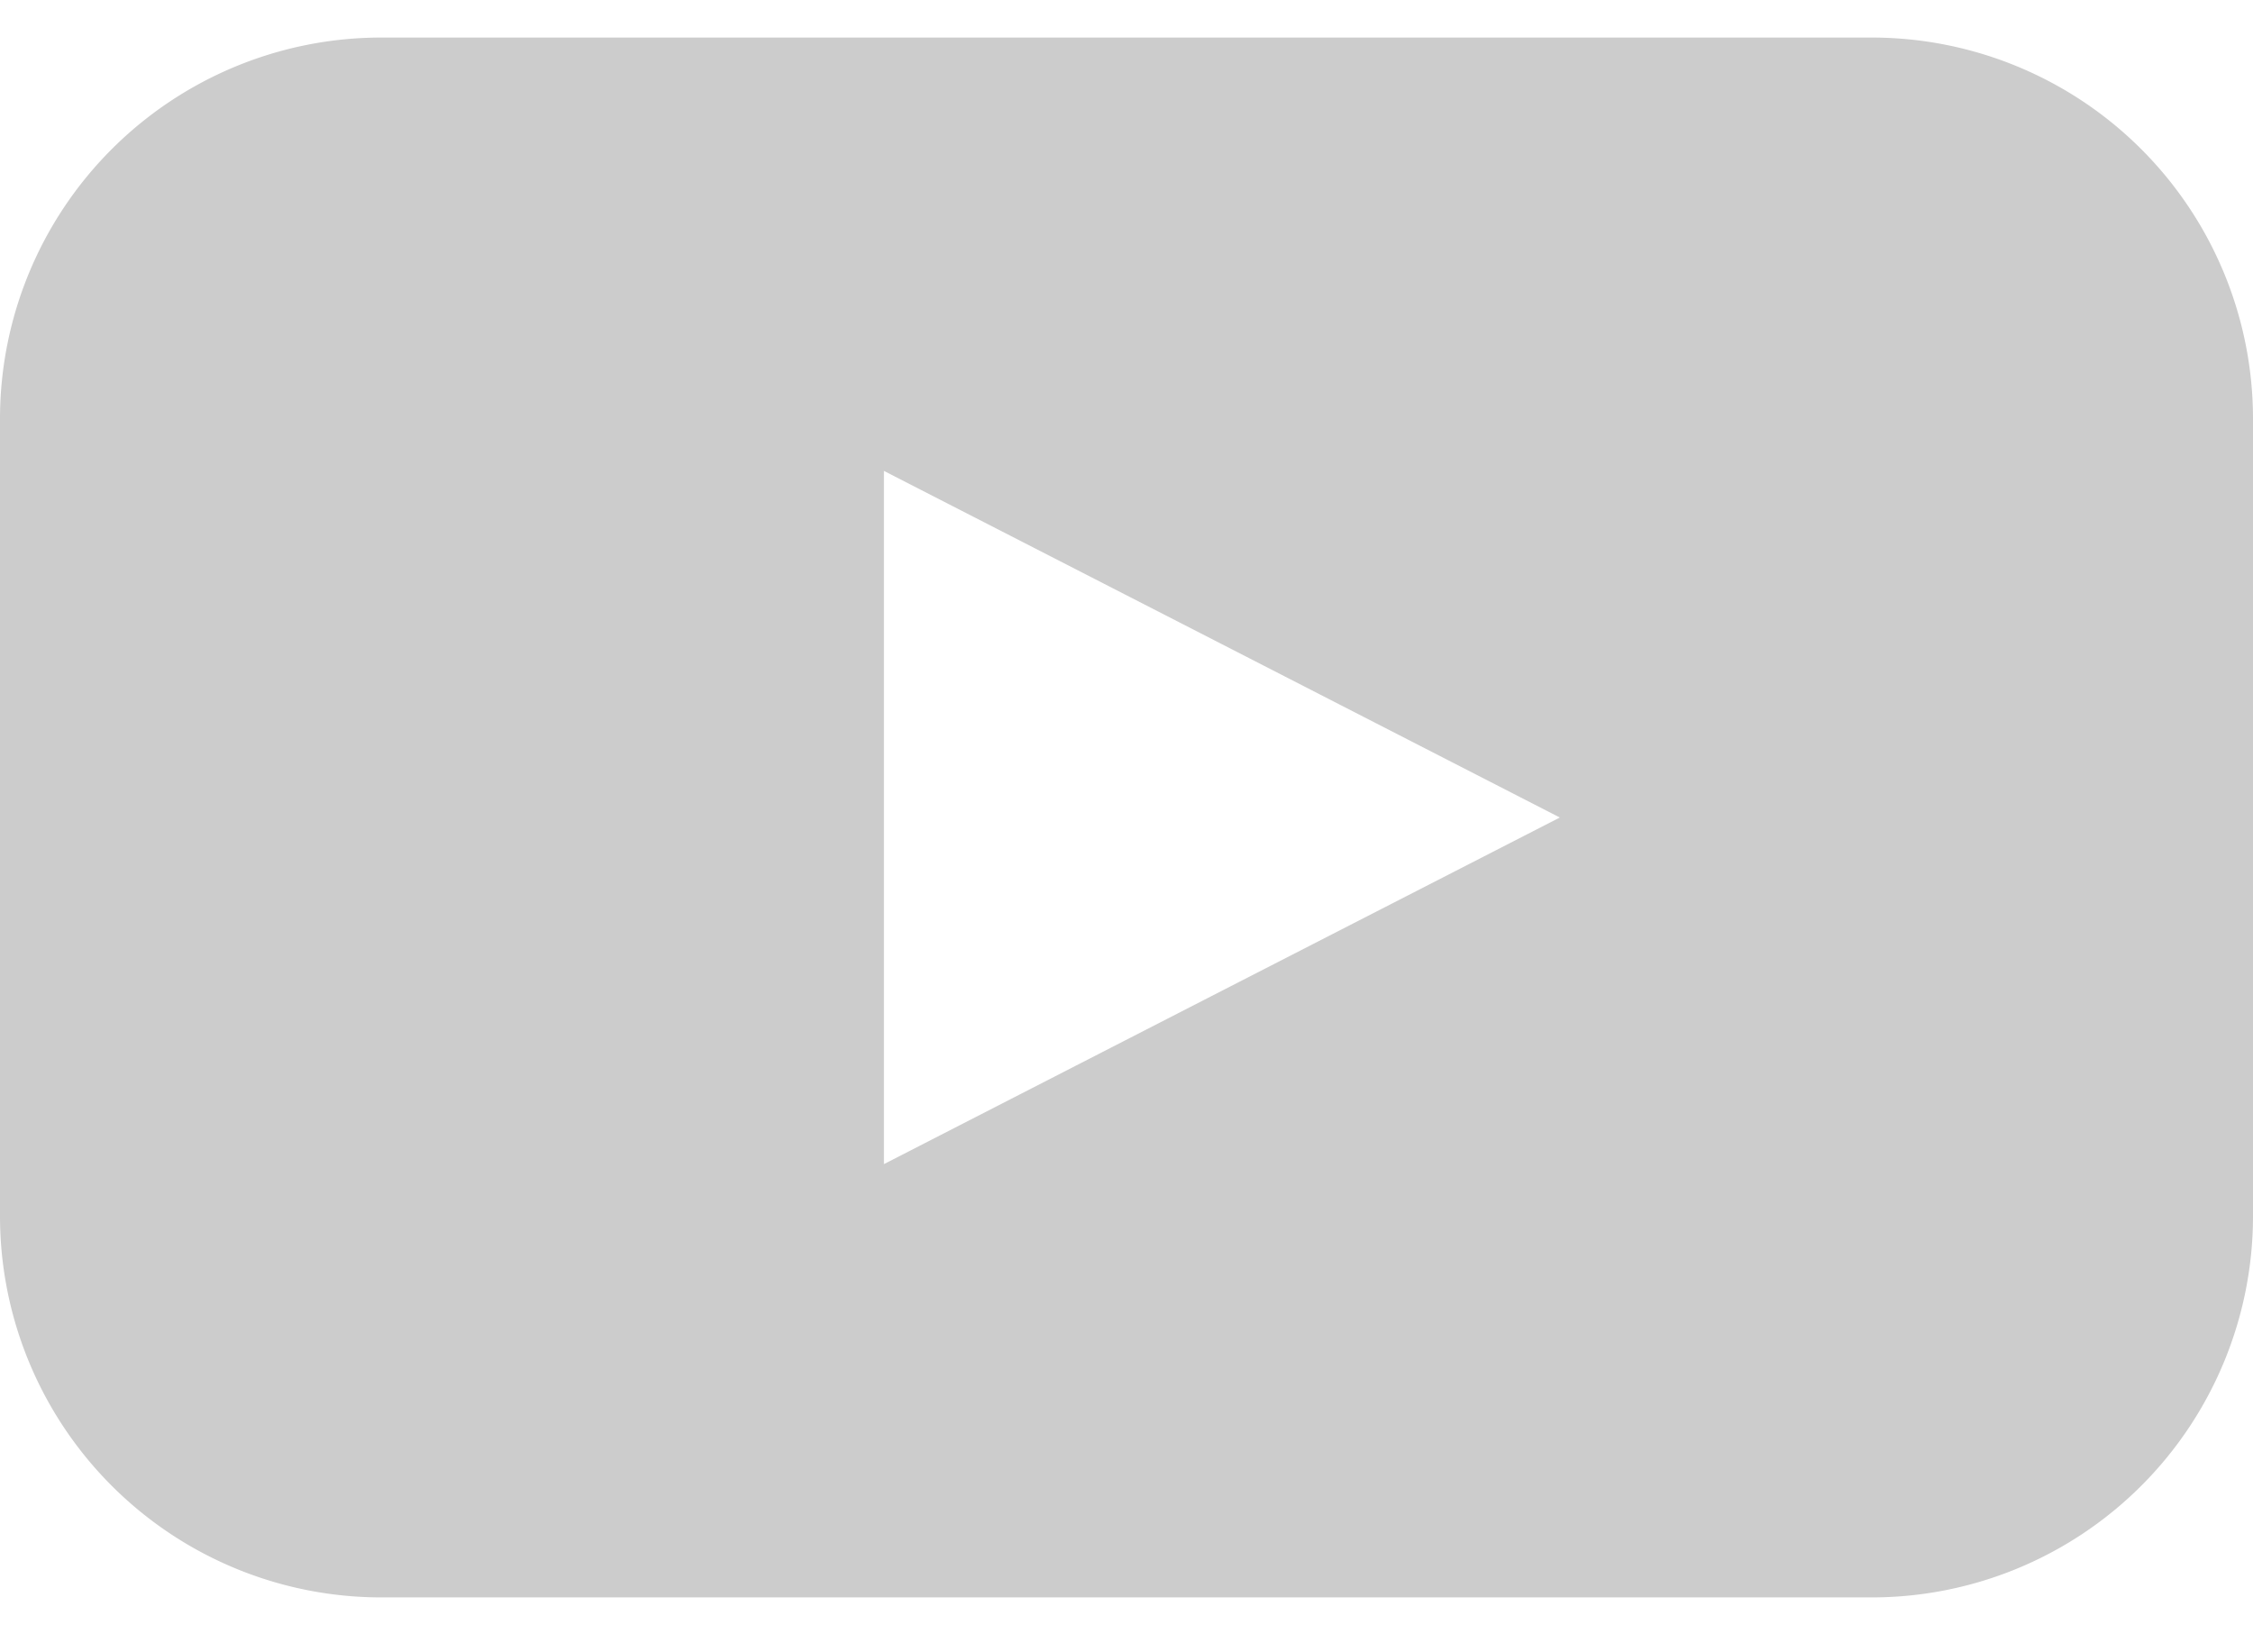 <svg width="30" height="22" fill="none" xmlns="http://www.w3.org/2000/svg"><path d="M24.923.5H5.077A5.077 5.077 0 000 5.577v10.615a5.077 5.077 0 005.077 5.077h19.846A5.077 5.077 0 0030 16.192V5.577A5.077 5.077 0 0024.923.5zM16.27 13.192l-4.5 2.308V6.27l4.5 2.307 4.5 2.308-4.5 2.307z" fill="#CCC"/></svg>